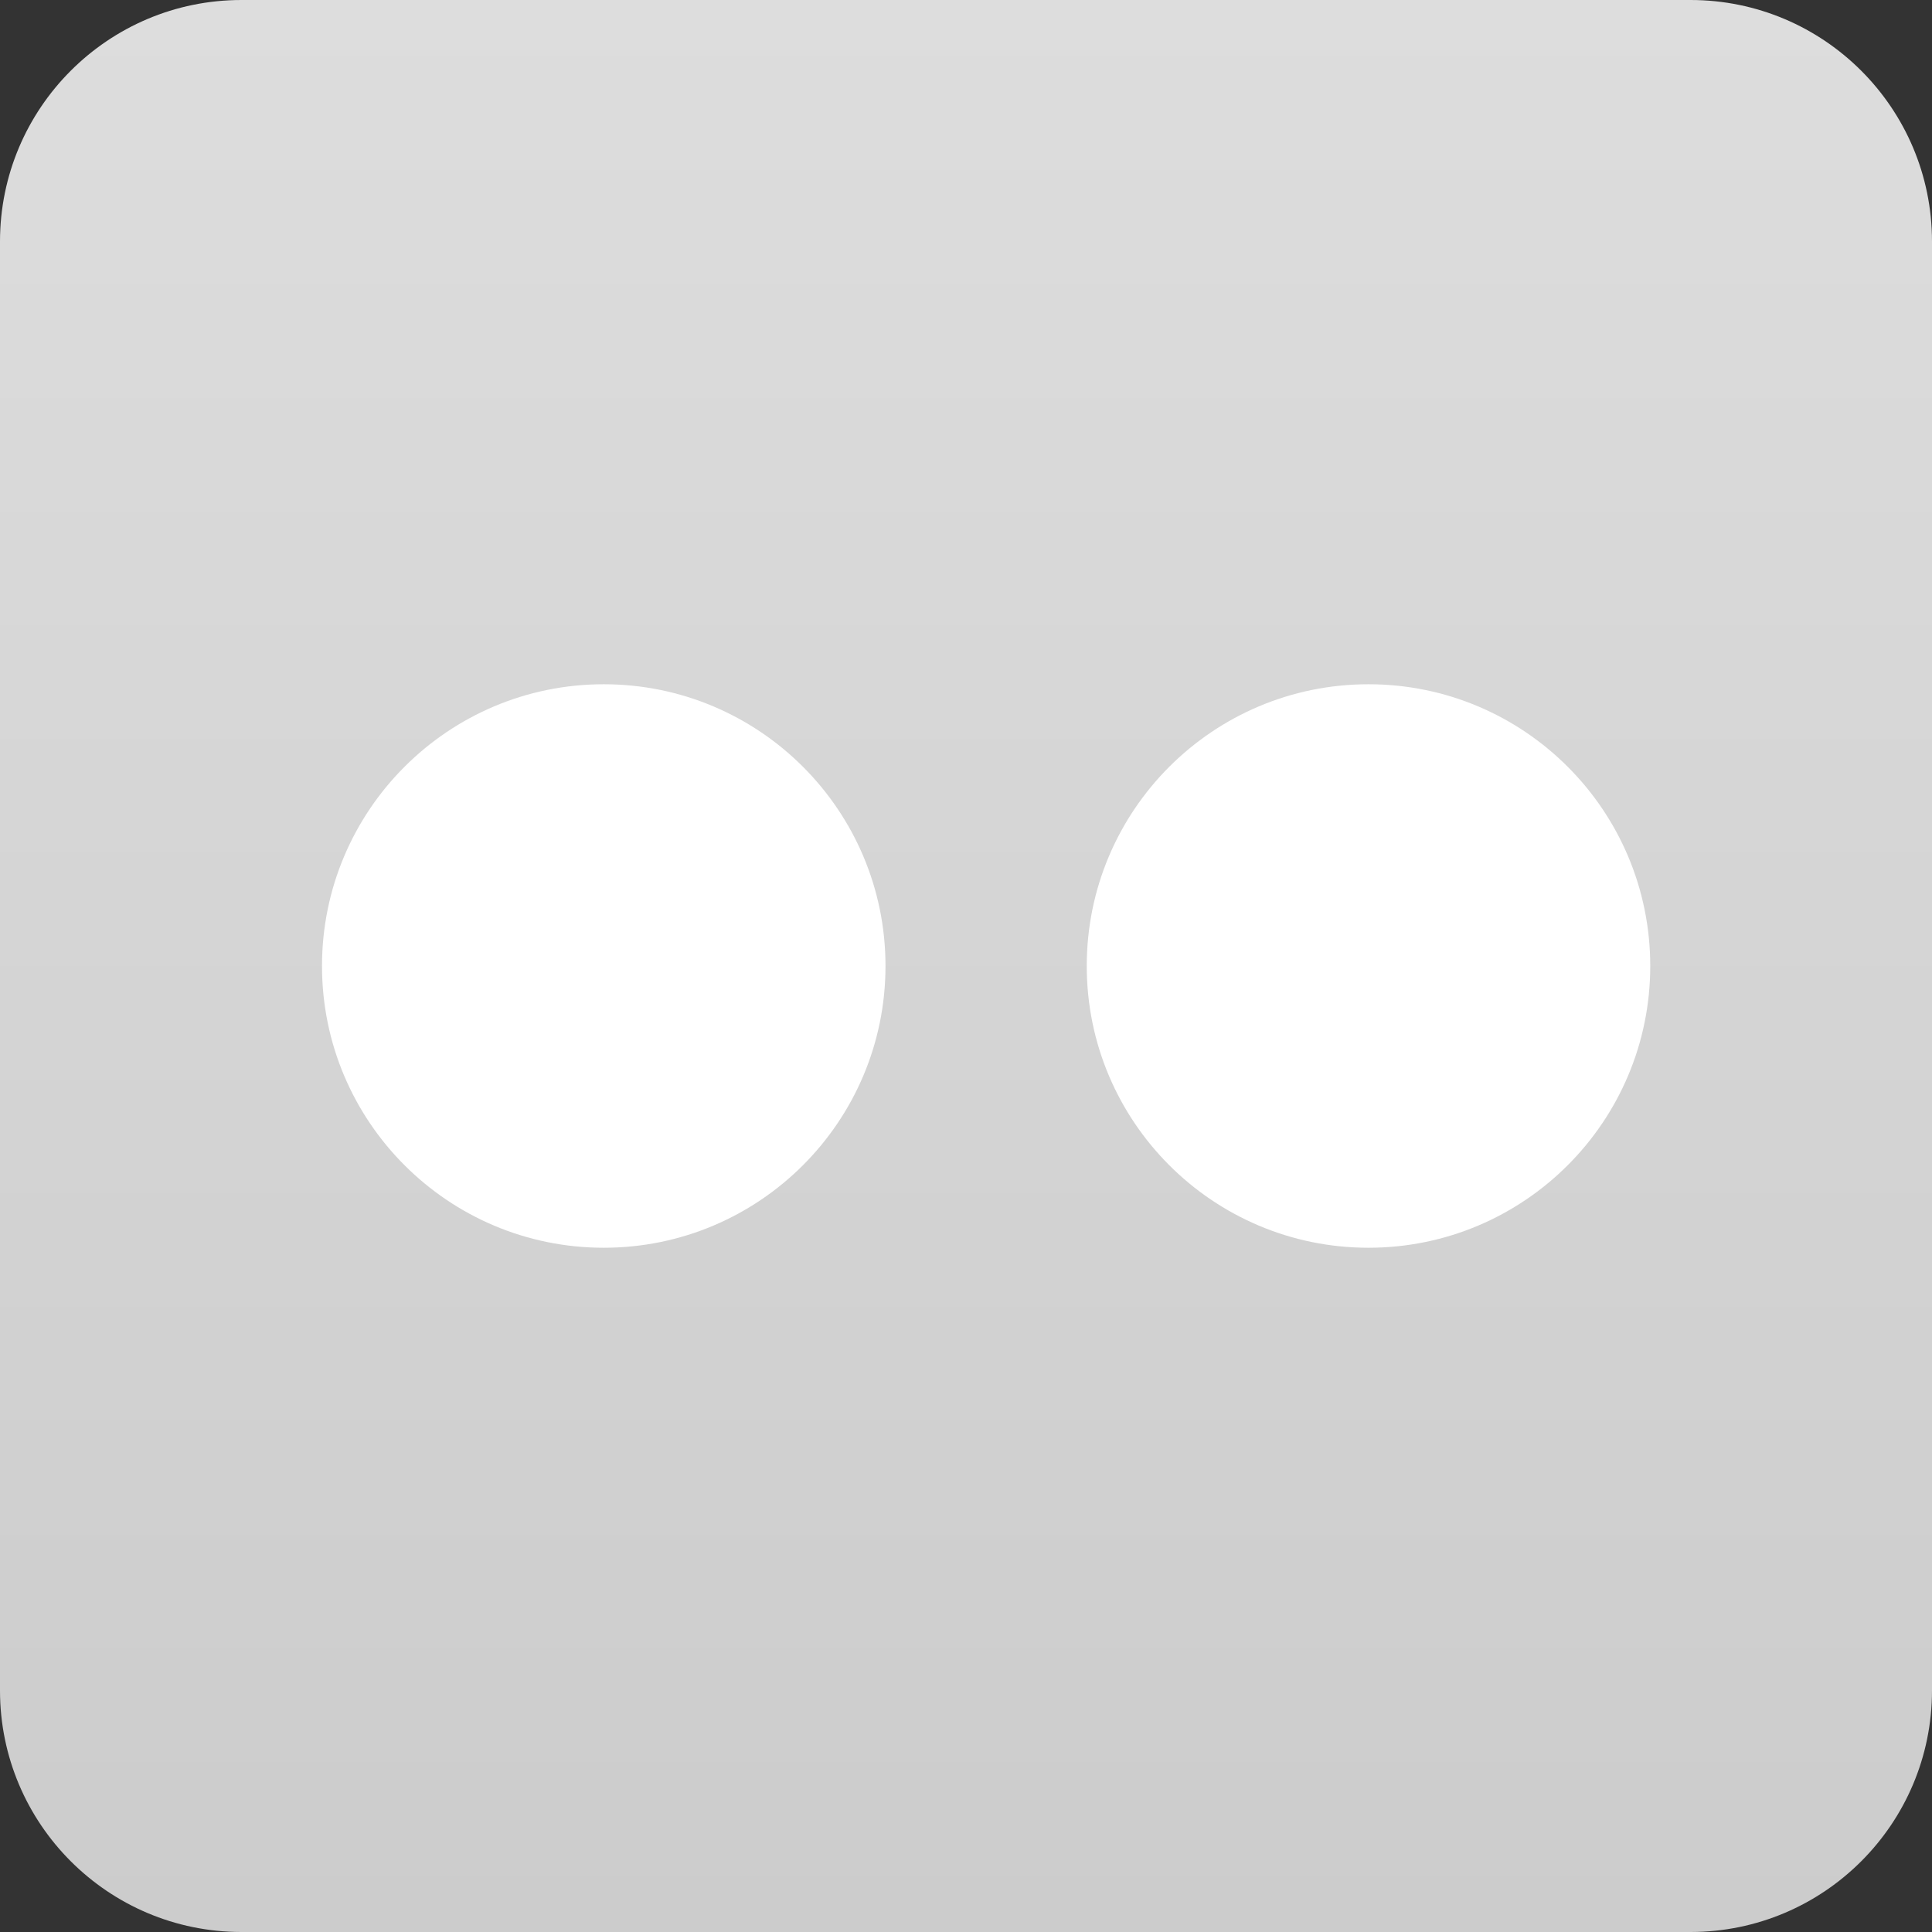 <?xml version="1.0" encoding="utf-8"?>
<!DOCTYPE svg PUBLIC "-//W3C//DTD SVG 1.1//EN" "http://www.w3.org/Graphics/SVG/1.1/DTD/svg11.dtd">
<svg version="1.1" id="Icon" xmlns="http://www.w3.org/2000/svg" xmlns:xlink="http://www.w3.org/1999/xlink" x="0px" y="0px" viewBox="0 0 48 48" enable-background="new 0 0 48 48" xml:space="preserve">
<rect x="0" y="0" width="48" height="48" fill="#333333" stroke="none"/>
<linearGradient id="SVGID_1_" gradientUnits="userSpaceOnUse" x1="24" y1="0" x2="24" y2="48.001">
<!-- 	<stop  offset="0" style="stop-color:#FFFFFF"/>
	<stop  offset="1" style="stop-color:#EAEAEA"/> -->
	<stop offset="0" style="stop-color:#dddddd"/>
	<stop offset="1" style="stop-color:#cccccc"/>
</linearGradient>
<path fill-rule="evenodd" clip-rule="evenodd" fill="url(#SVGID_1_)" d="M48,42c0,3.313-2.687,6-6,6H6c-3.313,0-6-2.687-6-6V6
	c0-3.313,2.687-6,6-6h36c3.313,0,6,2.687,6,6V42z"/>
<!-- <circle fill-rule="evenodd" clip-rule="evenodd" fill="#EAEAEA" cx="15" cy="22" r="7"/>
<circle fill-rule="evenodd" clip-rule="evenodd" fill="#EAEAEA" cx="34" cy="22" r="7"/> -->
<!-- <circle fill-rule="evenodd" clip-rule="evenodd" fill="#0066CC" cx="15" cy="24" r="7"/>
<circle fill-rule="evenodd" clip-rule="evenodd" fill="#FF0099" cx="34" cy="24" r="7"/> -->
<circle fill-rule="evenodd" clip-rule="evenodd" fill="#ffffff" cx="15" cy="24" r="7"/>
<circle fill-rule="evenodd" clip-rule="evenodd" fill="#ffffff" cx="34" cy="24" r="7"/>
</svg>
